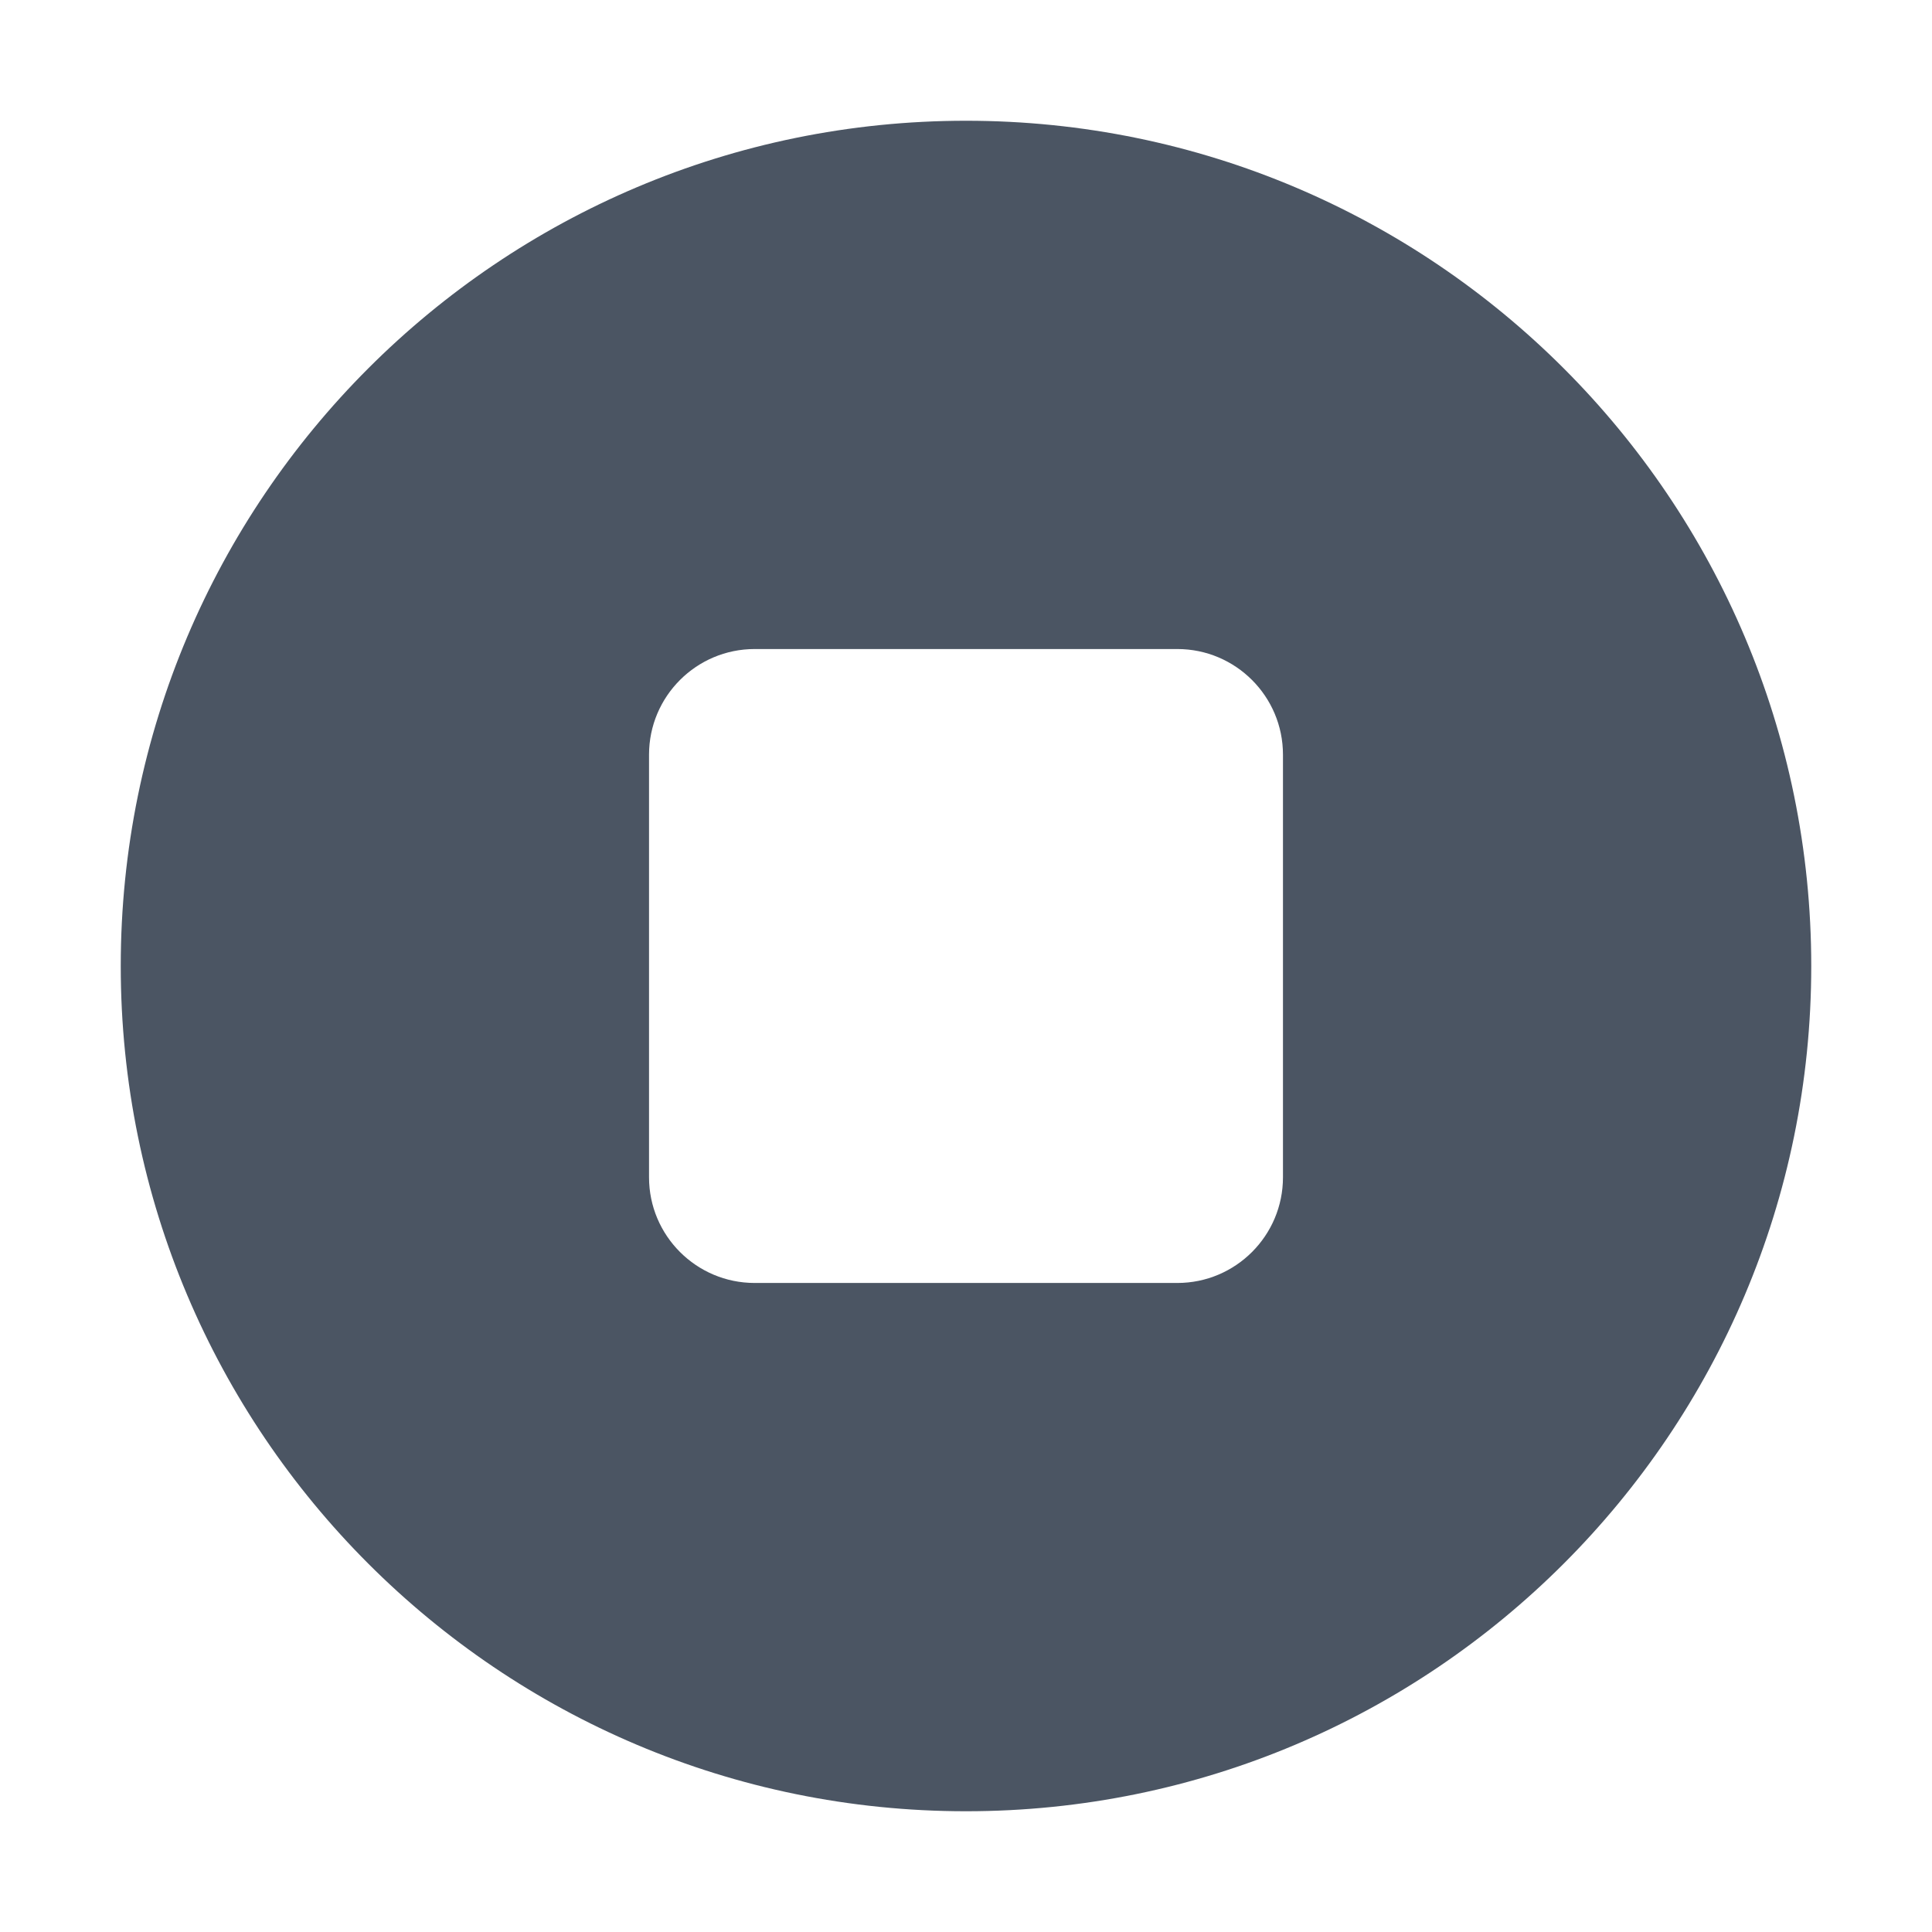 <?xml version="1.0" encoding="UTF-8" standalone="no"?>
<svg
   xmlns:dc="http://purl.org/dc/elements/1.1/"
   xmlns:cc="http://creativecommons.org/ns#"
   xmlns:rdf="http://www.w3.org/1999/02/22-rdf-syntax-ns#"
   xmlns:svg="http://www.w3.org/2000/svg"
   xmlns="http://www.w3.org/2000/svg"
   xmlns:sodipodi="http://sodipodi.sourceforge.net/DTD/sodipodi-0.dtd"
   xmlns:inkscape="http://www.inkscape.org/namespaces/inkscape"
   width="16"
   height="16"
   viewBox="0 0 16 16"
   fill="none"
   version="1.1"
   id="svg835"
   sodipodi:docname="tm_stop.svg"
   inkscape:version="1.0.2 (e86c8708, 2021-01-15)">
  <defs
     id="defs839" />
  <sodipodi:namedview
     pagecolor="#ffffff"
     bordercolor="#666666"
     borderopacity="1"
     objecttolerance="10"
     gridtolerance="10"
     guidetolerance="10"
     inkscape:pageopacity="0"
     inkscape:pageshadow="2"
     inkscape:window-width="1149"
     inkscape:window-height="793"
     id="namedview837"
     showgrid="true"
     inkscape:zoom="33.45"
     inkscape:cx="7.2795217"
     inkscape:cy="7.9671151"
     inkscape:window-x="0"
     inkscape:window-y="23"
     inkscape:window-maximized="0"
     inkscape:current-layer="svg835"
     inkscape:document-rotation="0">
    <inkscape:grid
       type="xygrid"
       id="grid843"
       empspacing="4" />
  </sodipodi:namedview>
  <path
     fill-rule="evenodd"
     clip-rule="evenodd"
     d="m 8,15 c 3.866,0 7,-3.134 7,-7 C 15,4.134 11.866,1 8,1 4.134,1 1,4.134 1,8 c 0,3.866 3.134,7 7,7 z M 6.25,5.375 c -0.483,0 -0.875,0.392 -0.875,0.875 v 3.5 c 0,0.483 0.392,0.875 0.875,0.875 h 3.5 c 0.483,0 0.875,-0.392 0.875,-0.875 v -3.5 c 0,-0.483 -0.392,-0.875 -0.875,-0.875 z"
     fill="#4b5563"
     id="path833"
     style="stroke-width:0.875" />
</svg>
